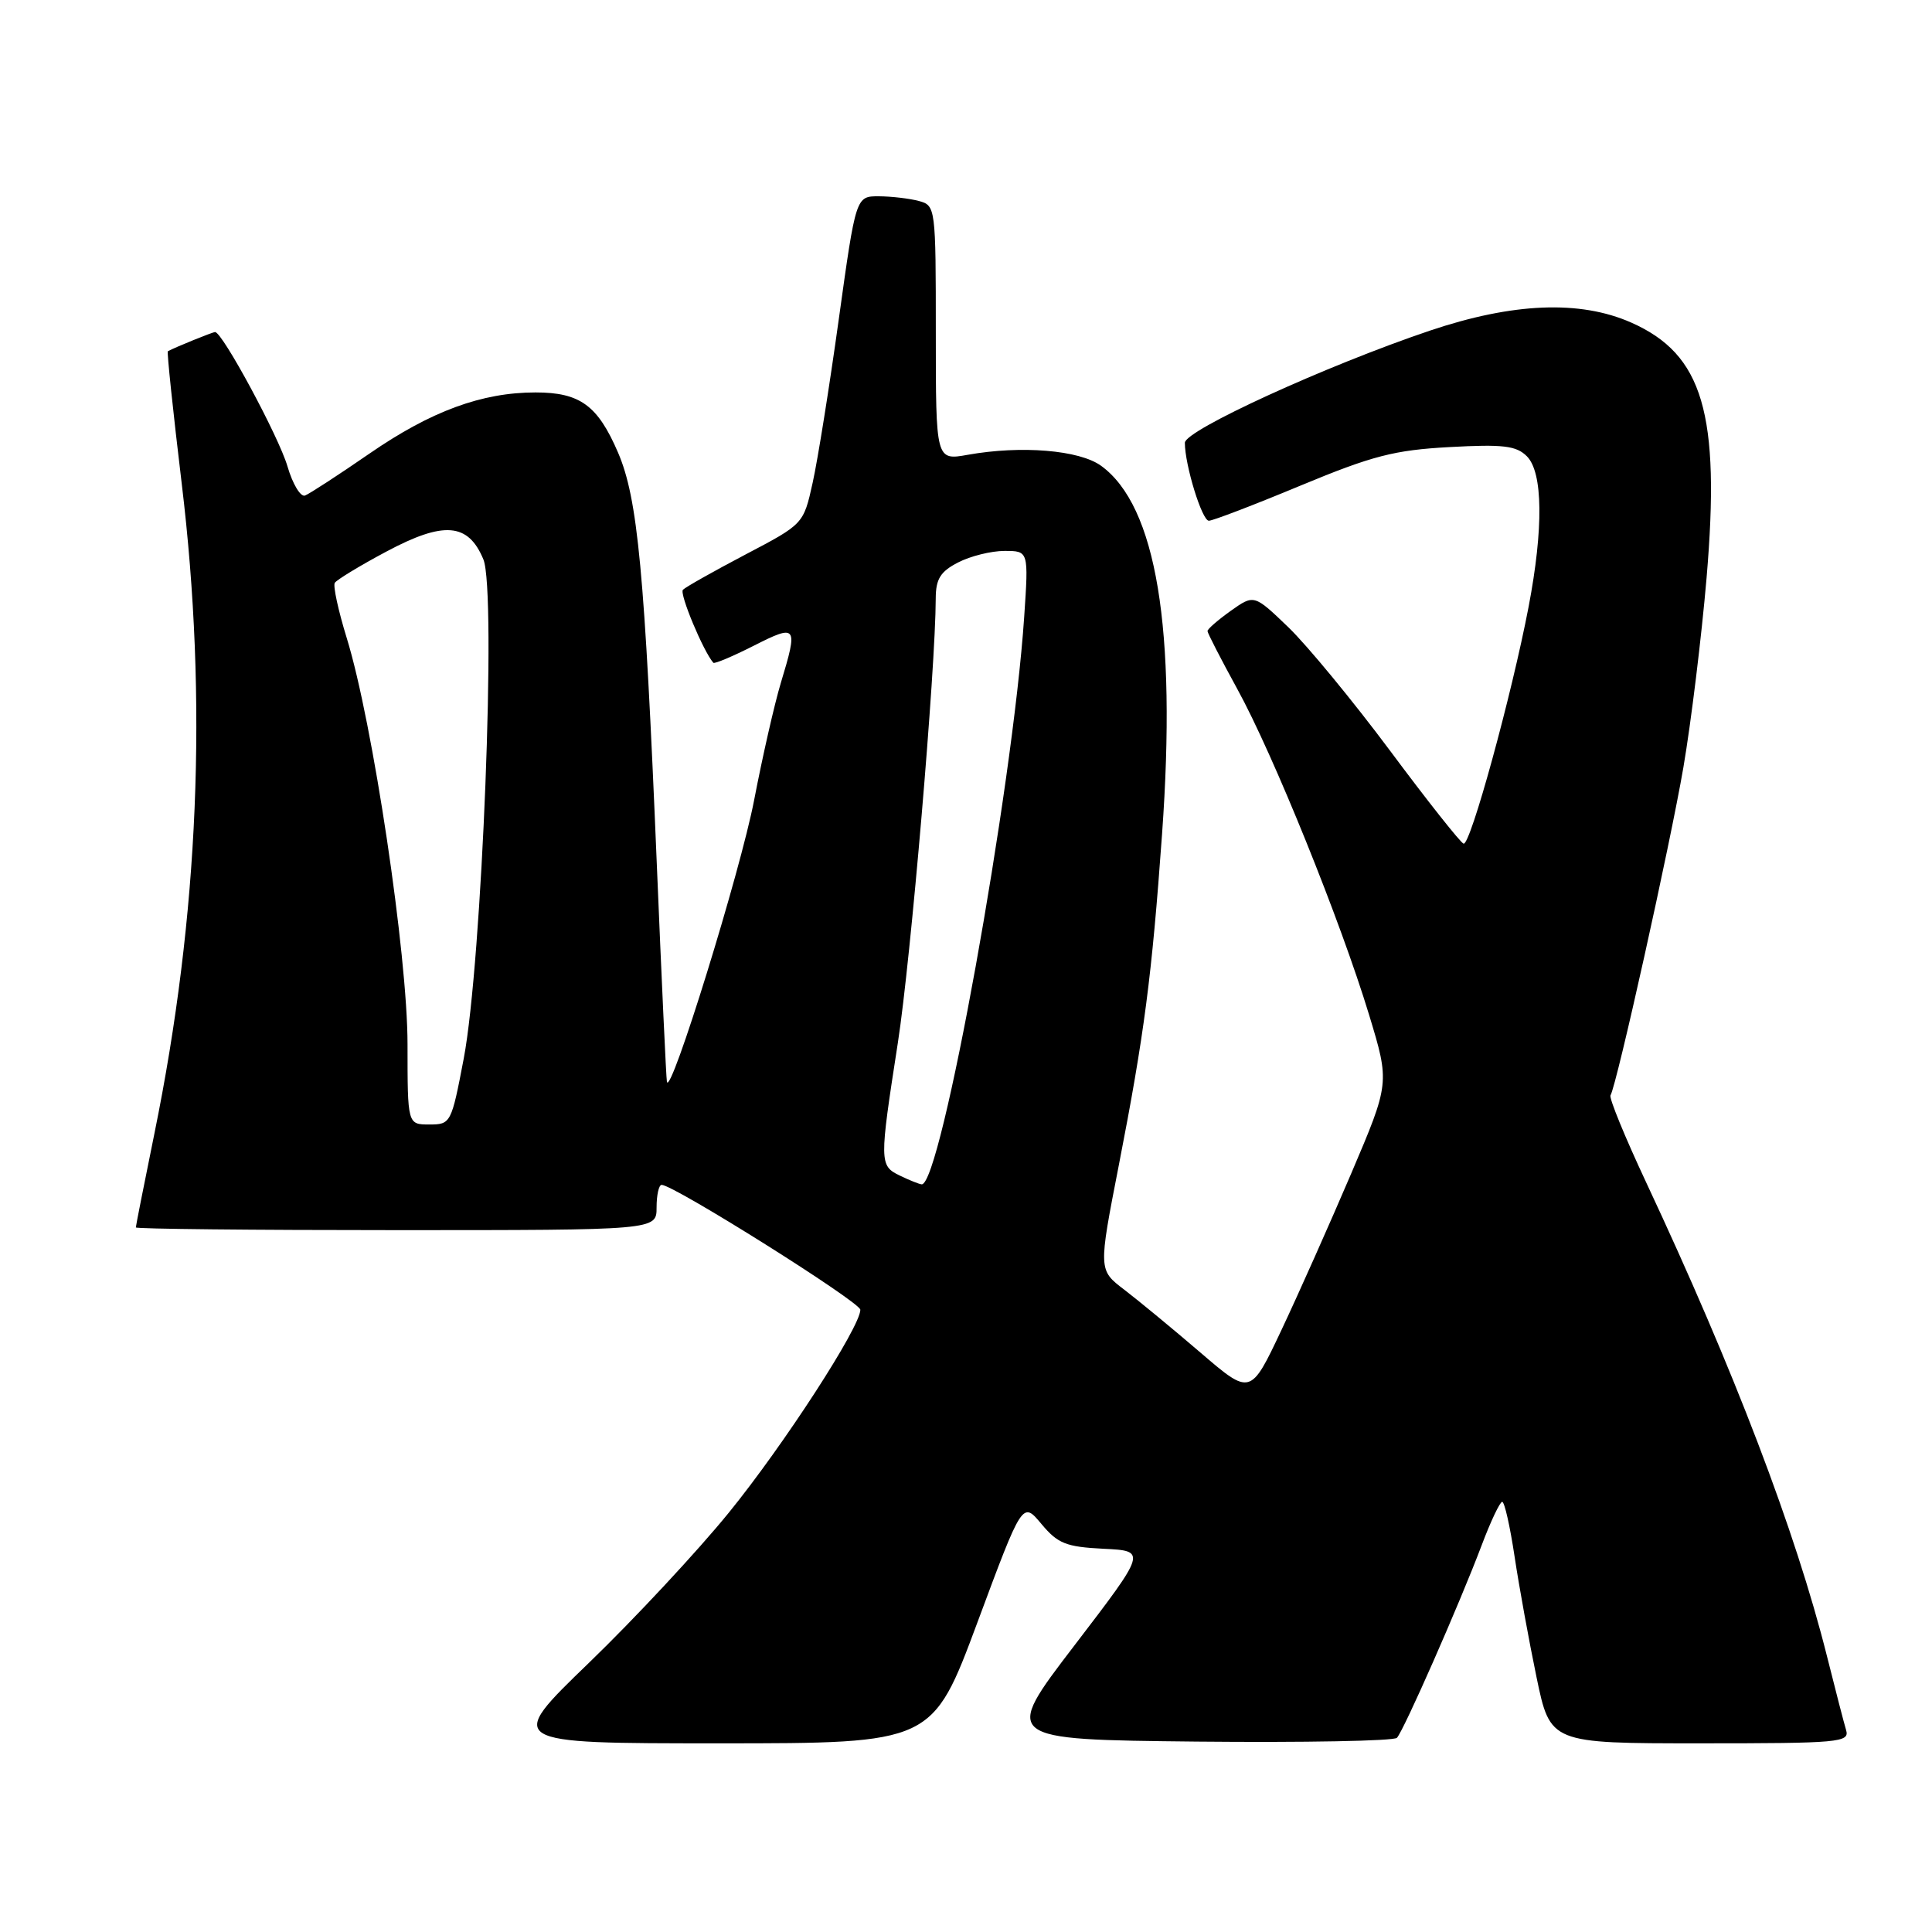 <?xml version="1.0" encoding="UTF-8" standalone="no"?>
<!DOCTYPE svg PUBLIC "-//W3C//DTD SVG 1.1//EN" "http://www.w3.org/Graphics/SVG/1.1/DTD/svg11.dtd" >
<svg xmlns="http://www.w3.org/2000/svg" xmlns:xlink="http://www.w3.org/1999/xlink" version="1.1" viewBox="0 0 256 256">
 <g >
 <path fill="currentColor"
d=" M 129.52 214.96 C 135.48 198.92 135.48 198.92 137.99 201.93 C 140.17 204.54 141.25 204.97 146.23 205.22 C 151.95 205.50 151.95 205.50 142.39 218.00 C 132.82 230.50 132.82 230.50 158.59 230.77 C 172.77 230.91 184.70 230.69 185.10 230.27 C 186.00 229.32 193.37 212.59 196.33 204.75 C 197.52 201.59 198.75 199.00 199.05 199.00 C 199.36 199.00 200.09 202.26 200.69 206.25 C 201.29 210.24 202.60 217.44 203.60 222.25 C 205.42 231.00 205.42 231.00 225.28 231.00 C 243.72 231.00 245.10 230.88 244.62 229.25 C 244.33 228.29 243.19 223.87 242.08 219.44 C 237.93 202.91 229.77 181.52 218.11 156.64 C 215.31 150.66 213.19 145.49 213.40 145.14 C 214.23 143.76 221.30 111.93 223.06 101.67 C 224.08 95.70 225.46 84.40 226.13 76.57 C 227.98 54.80 225.66 46.95 216.14 42.74 C 209.35 39.74 200.48 40.10 189.44 43.82 C 175.68 48.47 157.00 57.02 157.00 58.67 C 157.00 61.62 159.27 69.00 160.18 69.00 C 160.70 69.00 166.16 66.91 172.31 64.35 C 181.87 60.38 184.75 59.64 192.07 59.24 C 199.18 58.85 200.92 59.06 202.32 60.46 C 204.45 62.59 204.53 70.03 202.55 80.39 C 200.32 92.06 194.82 112.11 193.93 111.79 C 193.50 111.63 189.12 106.10 184.21 99.50 C 179.29 92.90 173.22 85.53 170.72 83.12 C 166.17 78.75 166.17 78.75 163.08 80.94 C 161.39 82.15 160.00 83.35 160.00 83.62 C 160.00 83.88 161.78 87.34 163.95 91.30 C 168.71 99.96 177.65 122.08 181.42 134.50 C 184.15 143.50 184.15 143.50 179.04 155.50 C 176.22 162.10 172.07 171.42 169.81 176.21 C 165.70 184.92 165.70 184.92 159.05 179.21 C 155.39 176.07 150.85 172.33 148.97 170.89 C 145.54 168.28 145.54 168.28 148.25 154.39 C 151.62 137.09 152.62 129.45 153.98 110.50 C 155.93 83.34 153.23 67.03 145.90 61.72 C 143.02 59.63 135.31 59.00 128.25 60.26 C 124.00 61.02 124.00 61.02 124.00 44.13 C 124.00 27.45 123.97 27.23 121.75 26.63 C 120.51 26.30 118.13 26.02 116.46 26.01 C 113.41 26.00 113.41 26.00 111.15 42.25 C 109.91 51.19 108.35 60.96 107.68 63.97 C 106.47 69.44 106.47 69.44 98.79 73.47 C 94.57 75.69 90.84 77.79 90.49 78.15 C 90.00 78.66 93.18 86.28 94.52 87.82 C 94.68 87.99 97.10 86.97 99.90 85.55 C 105.61 82.66 105.77 82.88 103.46 90.50 C 102.63 93.25 101.04 100.22 99.93 106.00 C 98.13 115.39 88.83 145.43 88.37 143.34 C 88.27 142.88 87.67 129.90 87.03 114.50 C 85.42 75.76 84.51 66.05 81.89 59.96 C 79.20 53.71 76.85 52.00 70.96 52.00 C 63.84 52.00 57.11 54.48 48.96 60.10 C 44.86 62.93 41.01 65.43 40.42 65.66 C 39.83 65.89 38.78 64.15 38.09 61.79 C 36.95 57.88 29.47 44.00 28.50 44.00 C 28.17 44.00 23.25 46.00 22.24 46.54 C 22.10 46.62 22.93 54.52 24.08 64.09 C 27.55 92.84 26.36 121.25 20.46 150.20 C 19.11 156.84 18.00 162.44 18.00 162.64 C 18.00 162.84 33.52 163.00 52.50 163.00 C 87.00 163.00 87.00 163.00 87.00 160.00 C 87.00 158.35 87.30 157.00 87.67 157.00 C 89.28 157.00 114.00 172.54 114.00 173.55 C 114.00 175.82 103.84 191.50 96.56 200.45 C 92.45 205.51 84.12 214.46 78.04 220.33 C 66.99 231.00 66.99 231.00 95.27 231.00 C 123.55 231.00 123.55 231.00 129.52 214.96 Z  M 119.25 155.78 C 116.51 154.46 116.51 154.04 118.97 138.18 C 120.68 127.18 123.97 88.64 123.99 79.28 C 124.00 76.72 124.61 75.73 126.95 74.53 C 128.57 73.69 131.34 73.00 133.10 73.00 C 136.30 73.00 136.30 73.00 135.71 81.75 C 134.17 104.60 124.66 157.21 122.12 156.93 C 121.78 156.90 120.49 156.38 119.25 155.78 Z  M 54.00 138.38 C 54.00 126.52 49.39 95.71 45.95 84.56 C 44.83 80.93 44.11 77.63 44.36 77.23 C 44.61 76.83 47.68 74.96 51.19 73.09 C 58.81 69.02 62.04 69.28 64.05 74.12 C 65.81 78.36 63.87 127.50 61.45 140.25 C 59.81 148.85 59.73 149.00 56.89 149.00 C 54.00 149.00 54.00 149.00 54.00 138.38 Z "/>
</g>
</svg>